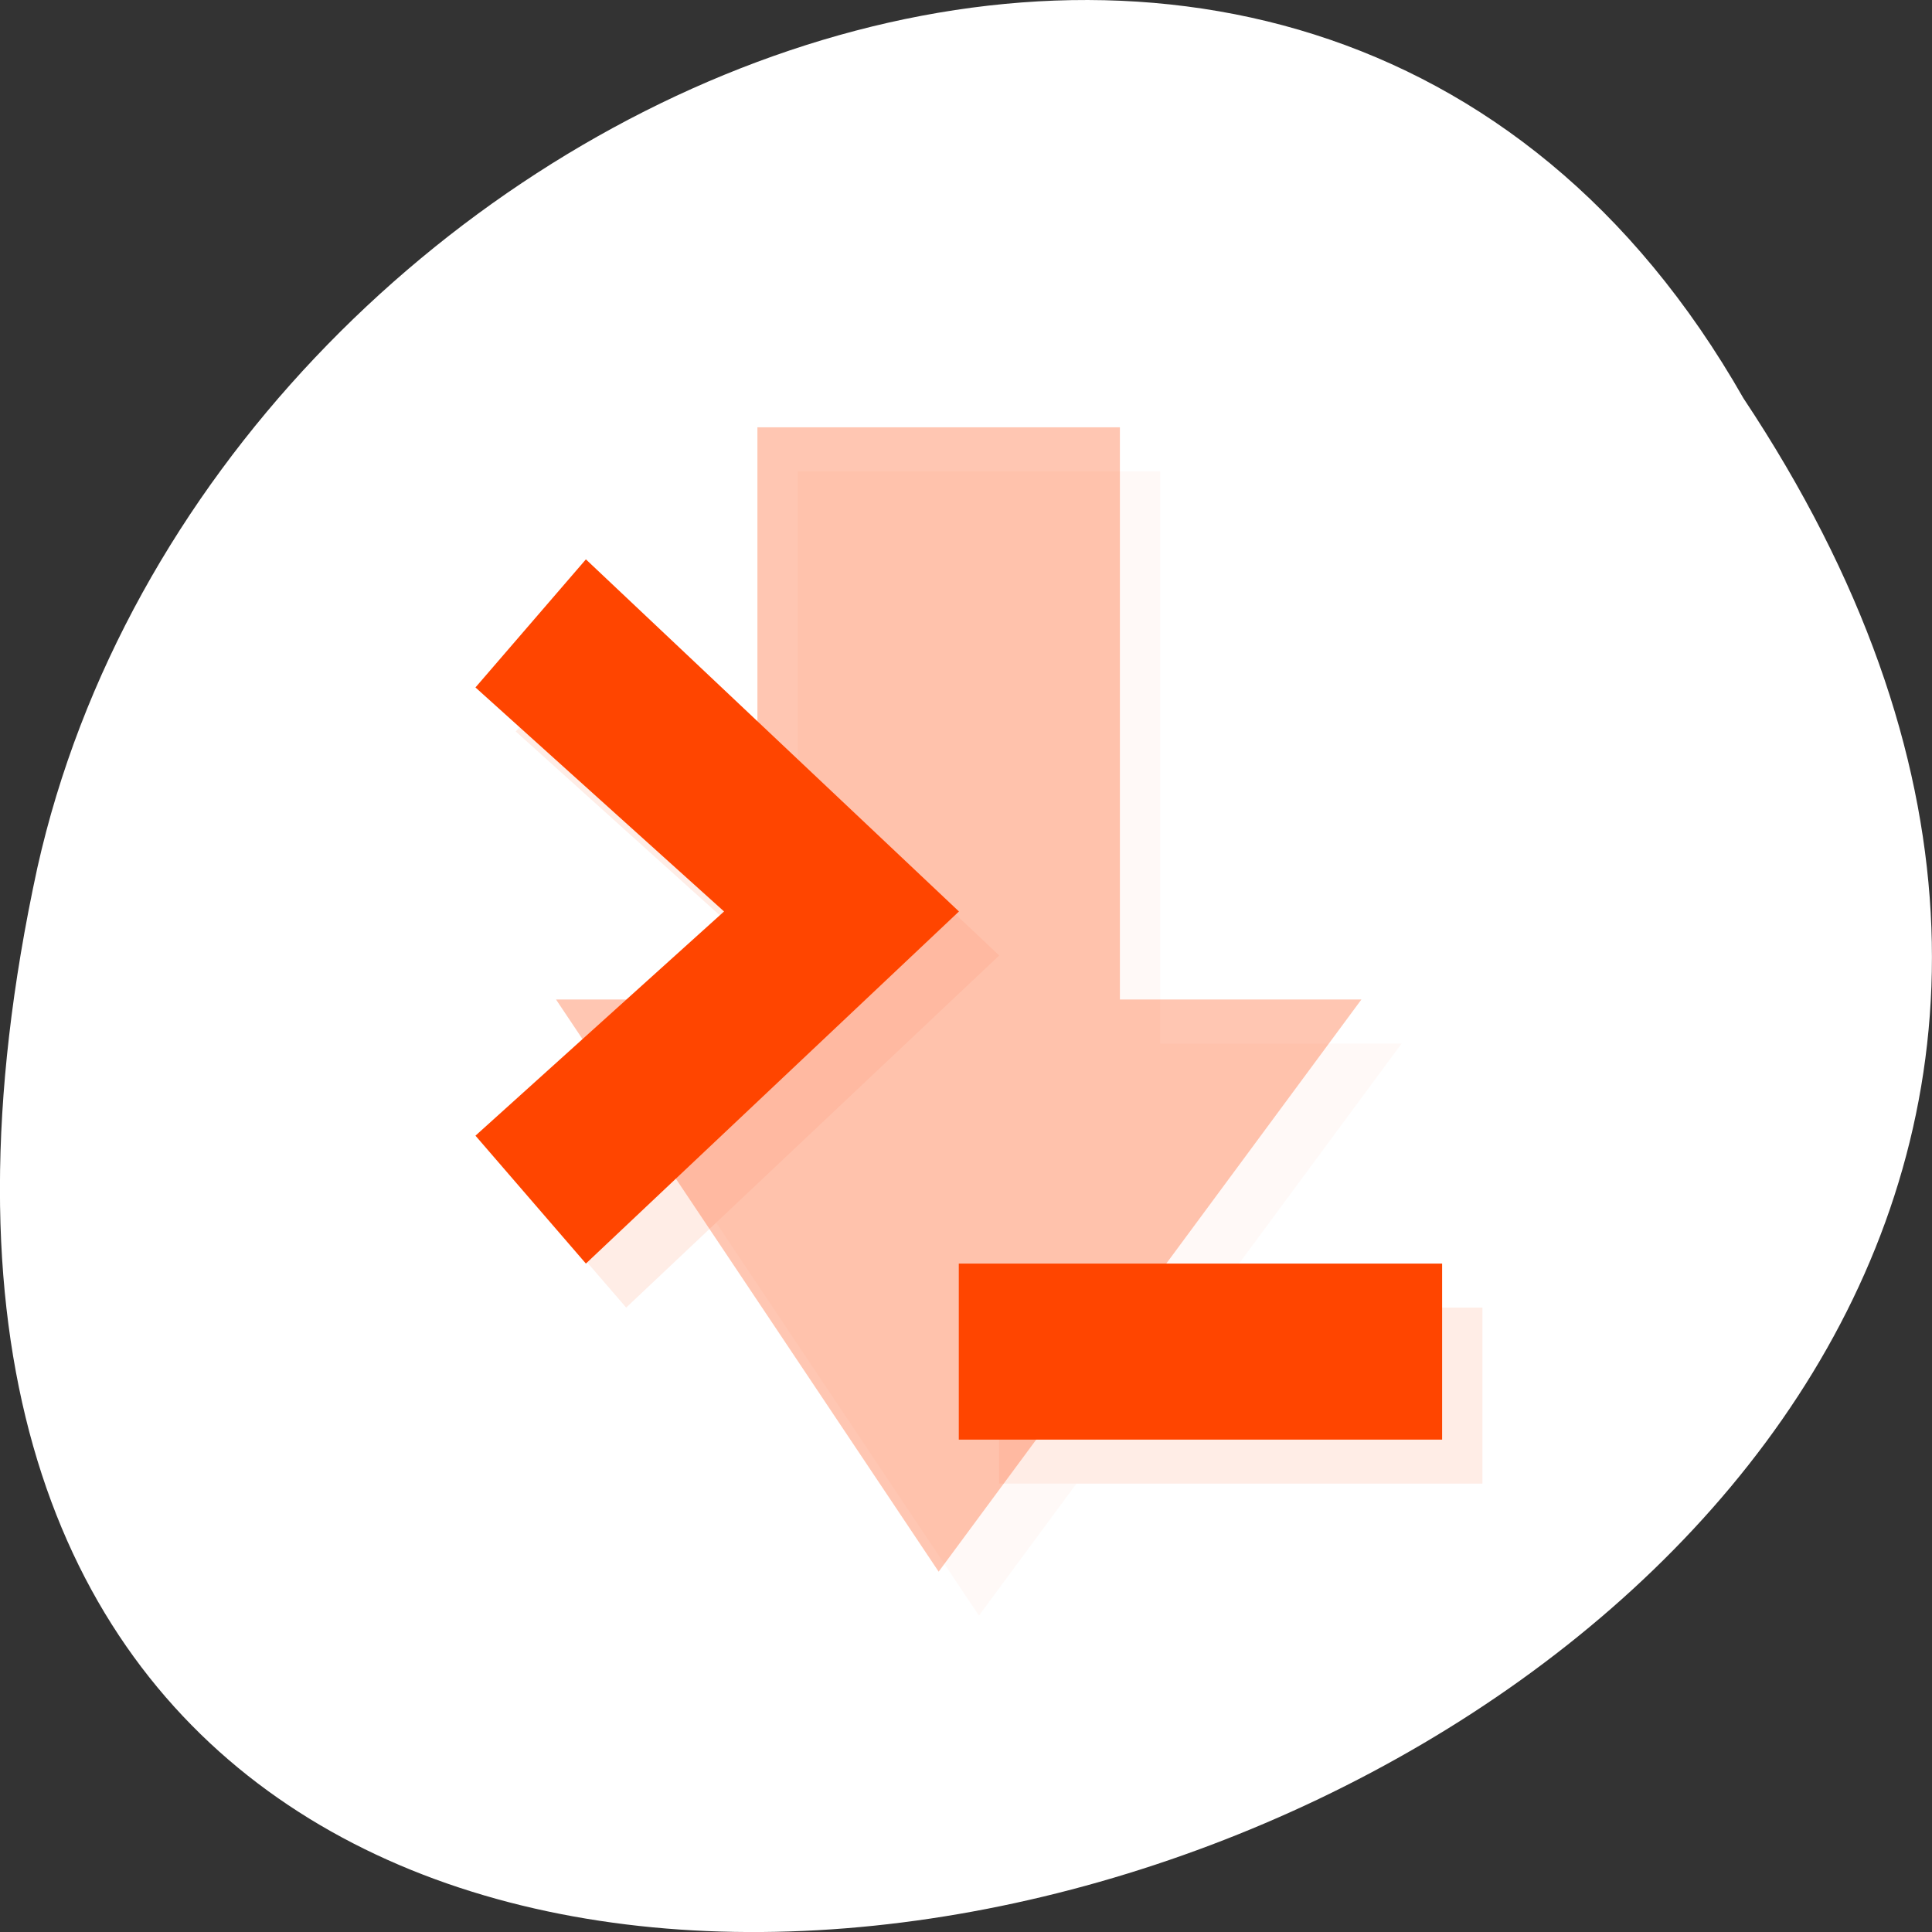 <svg xmlns="http://www.w3.org/2000/svg" viewBox="0 0 256 256" xmlns:xlink="http://www.w3.org/1999/xlink"><rect x="0" y="0" width="256" height="256" fill="#333333" stroke="none"/><defs><clipPath id="0"><path transform="matrix(15.333 0 0 11.5 415 -125.5)" d="m -24 13 c 0 1.105 -0.672 2 -1.5 2 -0.828 0 -1.5 -0.895 -1.5 -2 0 -1.105 0.672 -2 1.5 -2 0.828 0 1.5 0.895 1.5 2 z"/></clipPath></defs><g transform="translate(0 -796.36)"><path d="m -1374.42 1658.71 c 127.95 -192.46 -280.09 -311 -226.07 -62.2 23.02 102.82 167.39 165.22 226.07 62.2 z" color="#000" transform="matrix(1 0 0 -1 1605.44 2507.85)" fill="#fff"/><g transform="matrix(5.337 0 0 5.832 -1.043 788.83)" fill="#ff4500"><g clip-path="url(#0)"><g opacity="0.1" transform="translate(1 1)"><path d="m 14,24 5,0 0,-13 9,0 0,13 5.996,0 L 23.5,37 M 14,24" fill-opacity="0.302" id="1"/><path d="m 36 34 v -4 h -12 v 4 m 12 0" id="2"/><path d="M 14.742,30 12,27.094 18.172,22 12,16.91 14.742,14 l 9.262,8 m -9.262,8" id="3"/></g></g><g clip-path="url(#0)"><g><use xlink:href="#1"/><g><use xlink:href="#2"/><use xlink:href="#3"/></g></g></g></g></g></svg>
